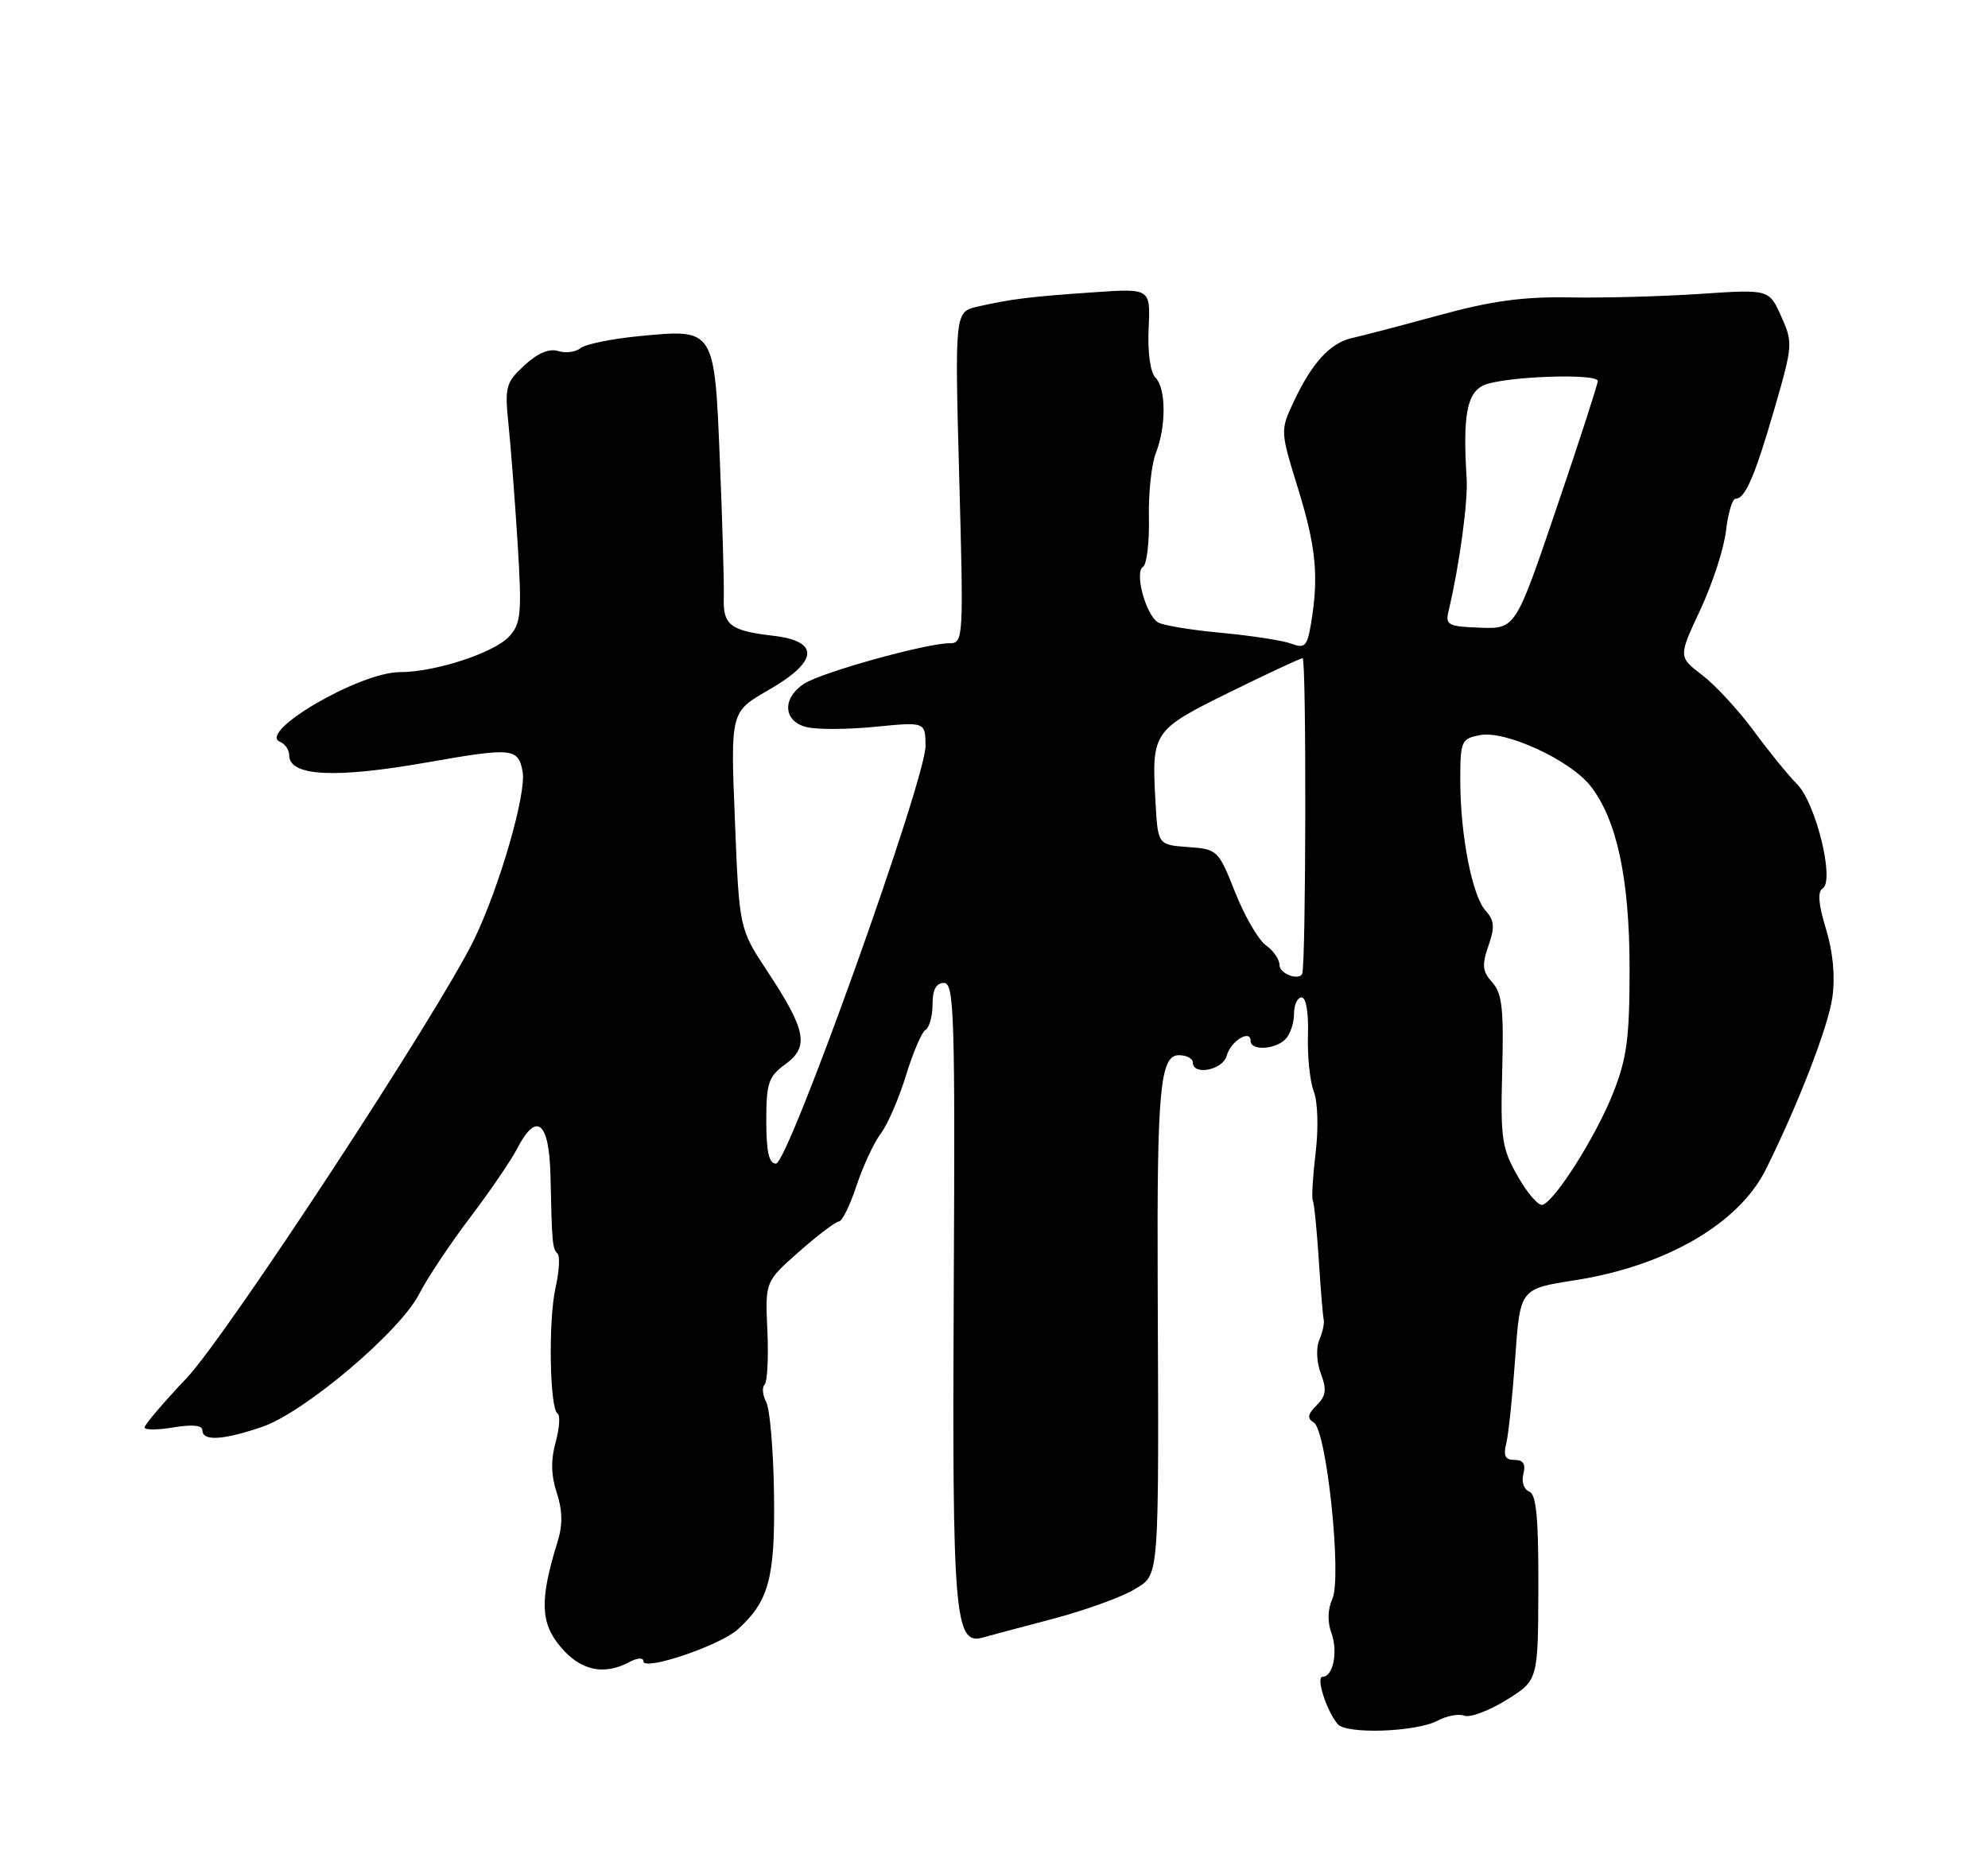 <?xml version="1.0" encoding="UTF-8" standalone="no"?>
<!DOCTYPE svg PUBLIC "-//W3C//DTD SVG 1.1//EN" "http://www.w3.org/Graphics/SVG/1.1/DTD/svg11.dtd" >
<svg xmlns="http://www.w3.org/2000/svg" xmlns:xlink="http://www.w3.org/1999/xlink" version="1.1" viewBox="0 0 275 256">
 <g >
 <path fill="currentColor"
d=" M 198.87 238.07 C 200.13 237.40 201.79 237.09 202.57 237.39 C 203.35 237.69 205.96 236.71 208.37 235.22 C 212.76 232.50 212.76 232.50 212.80 219.69 C 212.83 210.02 212.52 206.75 211.53 206.37 C 210.80 206.09 210.44 205.02 210.73 203.94 C 211.08 202.57 210.72 202.00 209.51 202.00 C 208.21 202.00 207.93 201.43 208.36 199.72 C 208.67 198.46 209.23 193.13 209.60 187.88 C 210.27 178.32 210.27 178.32 217.83 177.14 C 230.40 175.19 240.53 169.31 244.26 161.82 C 248.72 152.86 252.91 142.04 253.47 138.00 C 253.88 135.11 253.56 131.72 252.59 128.54 C 251.54 125.12 251.40 123.37 252.13 122.92 C 253.83 121.87 251.18 111.09 248.59 108.50 C 247.38 107.29 244.68 103.97 242.59 101.12 C 240.49 98.27 237.29 94.80 235.47 93.41 C 232.16 90.88 232.16 90.88 235.21 84.36 C 236.89 80.77 238.49 75.85 238.76 73.42 C 239.04 70.99 239.64 69.00 240.09 69.00 C 241.42 69.00 242.75 65.90 245.51 56.38 C 248.00 47.79 248.02 47.38 246.39 43.76 C 244.71 40.02 244.71 40.02 235.10 40.67 C 229.82 41.02 221.70 41.24 217.06 41.15 C 210.68 41.04 206.27 41.64 199.06 43.62 C 193.80 45.05 188.39 46.48 187.03 46.77 C 184.02 47.44 181.49 50.19 178.98 55.54 C 177.09 59.58 177.09 59.60 179.54 67.54 C 182.05 75.67 182.44 79.68 181.37 86.18 C 180.83 89.43 180.51 89.77 178.63 89.06 C 177.46 88.62 173.10 87.95 168.95 87.56 C 164.80 87.18 160.85 86.53 160.18 86.11 C 158.49 85.06 156.90 79.18 158.11 78.43 C 158.63 78.11 159.00 75.07 158.93 71.67 C 158.85 68.28 159.28 64.23 159.89 62.68 C 161.34 59.00 161.31 53.71 159.82 52.22 C 159.12 51.52 158.74 48.76 158.89 45.47 C 159.15 39.90 159.15 39.90 151.32 40.44 C 142.54 41.04 139.91 41.36 135.29 42.41 C 132.07 43.14 132.07 43.14 132.69 66.07 C 133.30 88.43 133.27 89.00 131.35 89.00 C 128.12 89.00 113.68 93.02 111.25 94.59 C 108.16 96.59 108.32 99.79 111.56 100.60 C 112.97 100.96 117.24 100.94 121.06 100.56 C 128.00 99.88 128.00 99.88 128.03 103.19 C 128.07 107.84 109.05 161.00 107.34 161.00 C 106.37 161.00 106.00 159.36 106.00 155.08 C 106.00 149.84 106.30 148.95 108.65 147.24 C 111.97 144.82 111.52 142.54 106.15 134.39 C 102.26 128.50 102.26 128.50 101.66 113.50 C 101.05 98.50 101.05 98.50 106.27 95.50 C 113.20 91.53 113.47 88.73 107.00 87.97 C 101.02 87.28 99.99 86.48 100.12 82.69 C 100.18 80.94 99.94 72.53 99.59 64.00 C 98.83 45.36 98.92 45.51 88.50 46.50 C 84.65 46.87 80.96 47.62 80.30 48.17 C 79.64 48.72 78.25 48.90 77.21 48.57 C 75.98 48.18 74.36 48.86 72.54 50.55 C 69.95 52.95 69.80 53.52 70.35 58.82 C 70.67 61.94 71.24 69.35 71.61 75.27 C 72.20 84.82 72.07 86.26 70.47 88.03 C 68.40 90.32 60.21 93.00 55.29 93.00 C 49.76 93.00 35.52 101.31 38.75 102.65 C 39.44 102.93 40.00 103.76 40.00 104.48 C 40.00 107.41 46.26 107.74 59.00 105.50 C 70.88 103.41 71.67 103.48 72.29 106.74 C 72.86 109.72 69.12 122.69 65.58 130.00 C 60.73 140.01 31.40 184.77 25.83 190.66 C 22.62 194.05 20.00 197.13 20.00 197.50 C 20.00 197.87 21.80 197.87 24.00 197.50 C 26.63 197.06 28.00 197.20 28.00 197.91 C 28.00 199.43 30.86 199.27 36.25 197.43 C 42.10 195.44 55.32 184.25 57.97 179.06 C 59.06 176.91 62.22 172.17 64.98 168.52 C 67.75 164.87 70.69 160.56 71.53 158.94 C 74.23 153.71 75.98 155.16 76.15 162.75 C 76.35 172.06 76.41 172.73 77.13 173.46 C 77.48 173.81 77.35 175.93 76.85 178.16 C 75.83 182.70 76.03 194.90 77.13 195.58 C 77.52 195.82 77.39 197.61 76.86 199.56 C 76.18 202.00 76.23 204.17 77.02 206.55 C 77.81 208.96 77.85 210.98 77.15 213.25 C 74.64 221.33 74.73 224.52 77.53 227.85 C 80.30 231.15 83.52 231.86 87.07 229.96 C 88.18 229.37 89.00 229.32 89.00 229.86 C 89.00 231.26 99.57 227.69 102.04 225.46 C 106.37 221.55 107.23 218.34 107.07 206.70 C 106.98 200.66 106.50 194.94 105.99 193.99 C 105.49 193.04 105.38 191.95 105.77 191.57 C 106.15 191.18 106.32 187.82 106.15 184.09 C 105.84 177.32 105.84 177.32 110.56 173.16 C 113.16 170.87 115.63 169.00 116.06 169.00 C 116.49 169.00 117.58 166.78 118.48 164.06 C 119.38 161.34 120.90 158.08 121.86 156.81 C 122.81 155.54 124.37 151.93 125.33 148.78 C 126.29 145.64 127.51 142.80 128.04 142.48 C 128.57 142.15 129.00 140.56 129.00 138.94 C 129.00 136.93 129.50 136.00 130.58 136.00 C 131.99 136.00 132.13 140.40 131.93 178.75 C 131.71 223.45 132.06 227.67 135.92 226.58 C 136.79 226.33 141.14 225.17 145.60 224.00 C 150.05 222.82 155.11 221.00 156.85 219.95 C 160.44 217.76 160.31 219.53 160.14 177.00 C 160.04 150.79 160.49 146.00 163.07 146.00 C 164.13 146.00 165.00 146.45 165.00 147.00 C 165.00 148.87 169.18 148.05 169.69 146.07 C 170.22 144.06 173.00 142.34 173.00 144.03 C 173.00 145.40 176.36 145.24 177.80 143.80 C 178.46 143.14 179.00 141.56 179.00 140.30 C 179.00 139.03 179.47 138.00 180.05 138.00 C 180.67 138.00 181.03 140.14 180.93 143.25 C 180.84 146.14 181.20 149.62 181.73 151.00 C 182.29 152.42 182.40 156.10 181.99 159.50 C 181.60 162.80 181.42 165.77 181.60 166.10 C 181.78 166.43 182.15 170.07 182.42 174.20 C 182.68 178.32 182.99 182.11 183.11 182.60 C 183.22 183.10 182.95 184.35 182.50 185.40 C 182.03 186.47 182.12 188.49 182.71 190.05 C 183.55 192.26 183.43 193.14 182.13 194.44 C 180.87 195.70 180.79 196.25 181.75 196.84 C 183.52 197.94 185.65 218.28 184.30 221.24 C 183.66 222.64 183.61 224.42 184.16 225.89 C 185.12 228.49 184.42 232.00 182.96 232.00 C 181.99 232.00 183.47 236.66 185.04 238.55 C 186.23 239.99 195.91 239.65 198.87 238.07 Z  M 209.96 162.77 C 207.74 158.89 207.55 157.56 207.80 148.12 C 208.03 139.61 207.78 137.41 206.42 135.92 C 205.06 134.41 204.97 133.54 205.89 130.88 C 206.80 128.28 206.72 127.35 205.51 126.02 C 203.64 123.95 202.00 115.52 202.00 107.98 C 202.00 102.51 202.13 102.21 204.75 101.71 C 208.24 101.04 217.19 105.16 219.99 108.72 C 223.66 113.38 225.41 121.56 225.42 134.00 C 225.42 143.63 225.05 146.43 223.14 151.24 C 220.79 157.18 215.15 166.12 213.39 166.70 C 212.84 166.89 211.29 165.12 209.96 162.77 Z  M 177.00 133.56 C 177.00 132.76 176.15 131.52 175.12 130.80 C 174.09 130.07 172.18 126.79 170.87 123.49 C 168.55 117.62 168.42 117.49 164.34 117.20 C 160.17 116.89 160.17 116.89 159.84 110.97 C 159.29 101.28 159.45 101.03 170.01 95.82 C 175.23 93.25 179.81 91.11 180.19 91.07 C 180.73 91.02 180.66 133.69 180.13 134.75 C 179.63 135.72 177.00 134.71 177.00 133.56 Z  M 200.37 84.59 C 201.86 78.34 203.09 69.39 202.88 66.17 C 202.33 57.53 202.92 54.36 205.25 53.30 C 207.95 52.09 220.99 51.60 221.02 52.72 C 221.02 53.15 218.47 61.04 215.33 70.26 C 209.64 87.02 209.64 87.02 204.75 86.85 C 200.34 86.69 199.91 86.48 200.37 84.59 Z "/>
</g>
</svg>